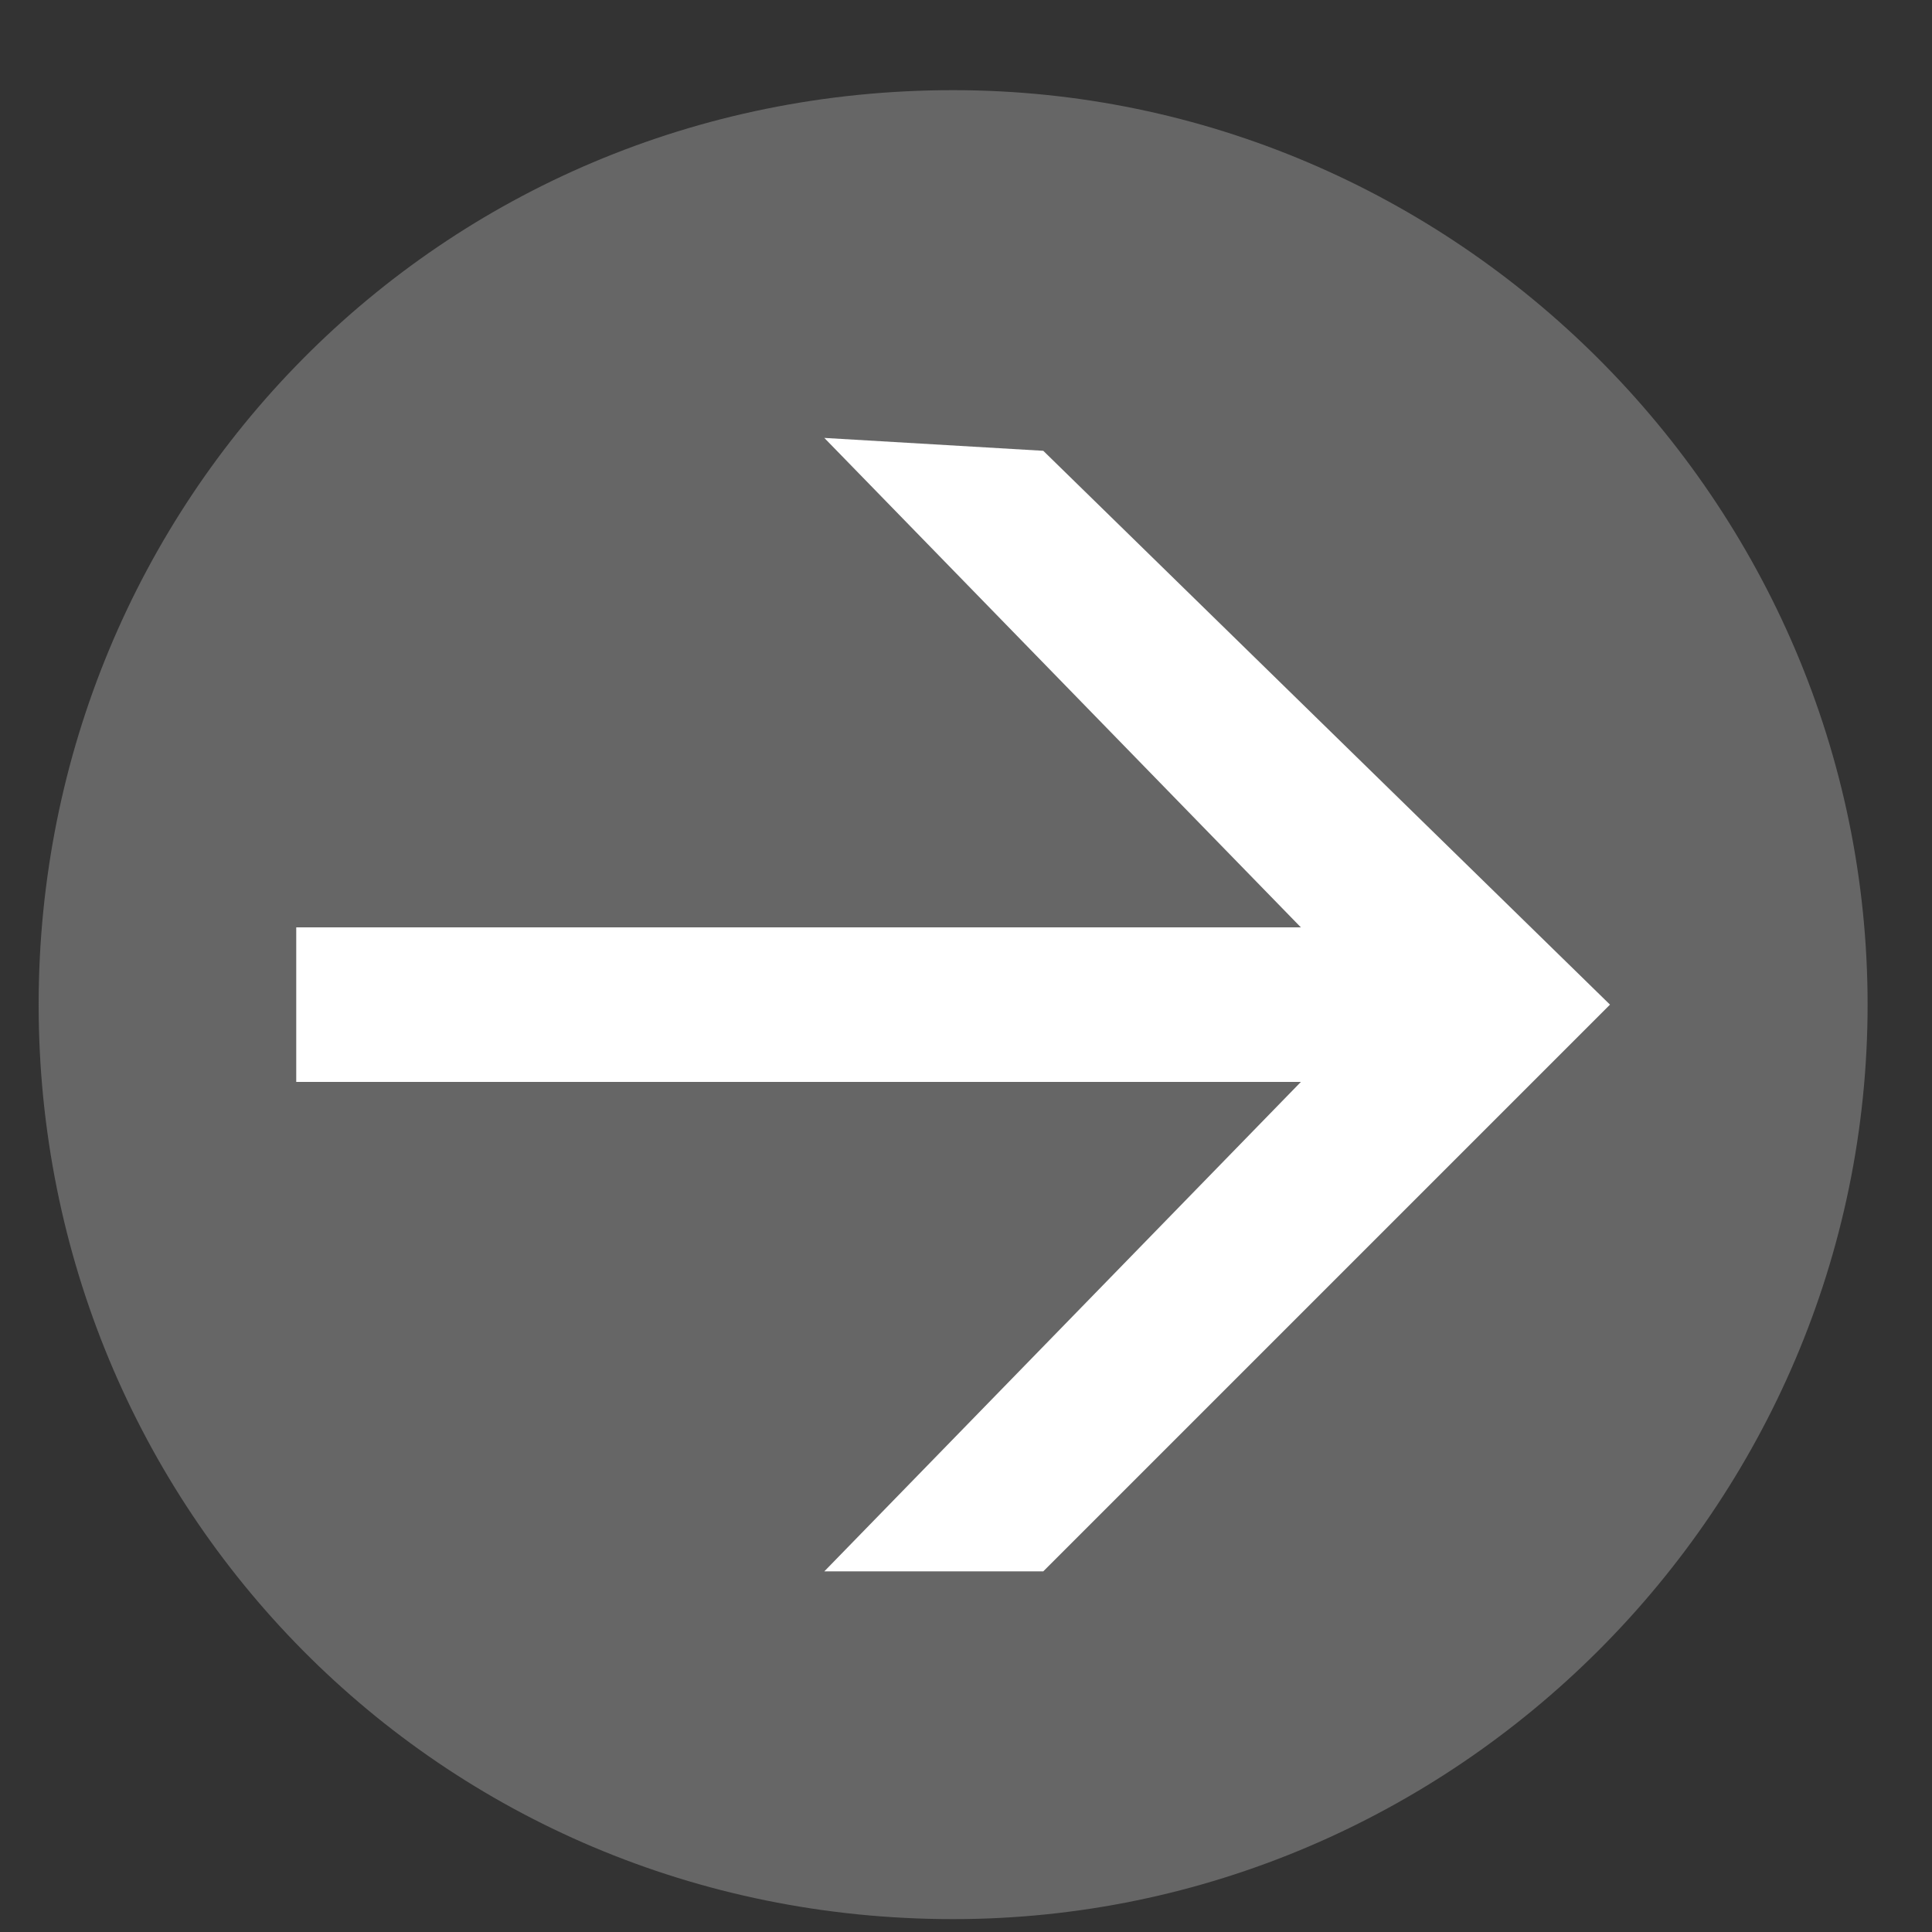 <svg version="1.2" xmlns="http://www.w3.org/2000/svg" viewBox="0 0 15 15" width="15" height="15">
	<rect x="0" y="0" width="15" height="15" fill="#333333" stroke="none"/>
	<title>&lt;Group&gt;</title>
	<style>
		.s0 { fill: #666666 } 
		.s1 { fill: #ffffff } 
	</style>
	<g id="&lt;Group&gt;">
		<path id="&lt;Path&gt;" class="s0" d="m7.4 14.9c-4 0-7.1-3.2-7.1-7.1 0-3.9 3.1-7.1 7.1-7.1 3.9 0 7.1 3.2 7.1 7.1 0 3.9-3.2 7.1-7.1 7.1z"/>
		<g id="&lt;Group&gt;">
			<path id="&lt;Compound Path&gt;" class="s1" d="m10.1 7.2l-3.7-3.8 1.7 0.1 4.4 4.3-4.4 4.4h-1.7l3.7-3.8h-7.8v-1.2z"/>
		</g>
	</g>
</svg>